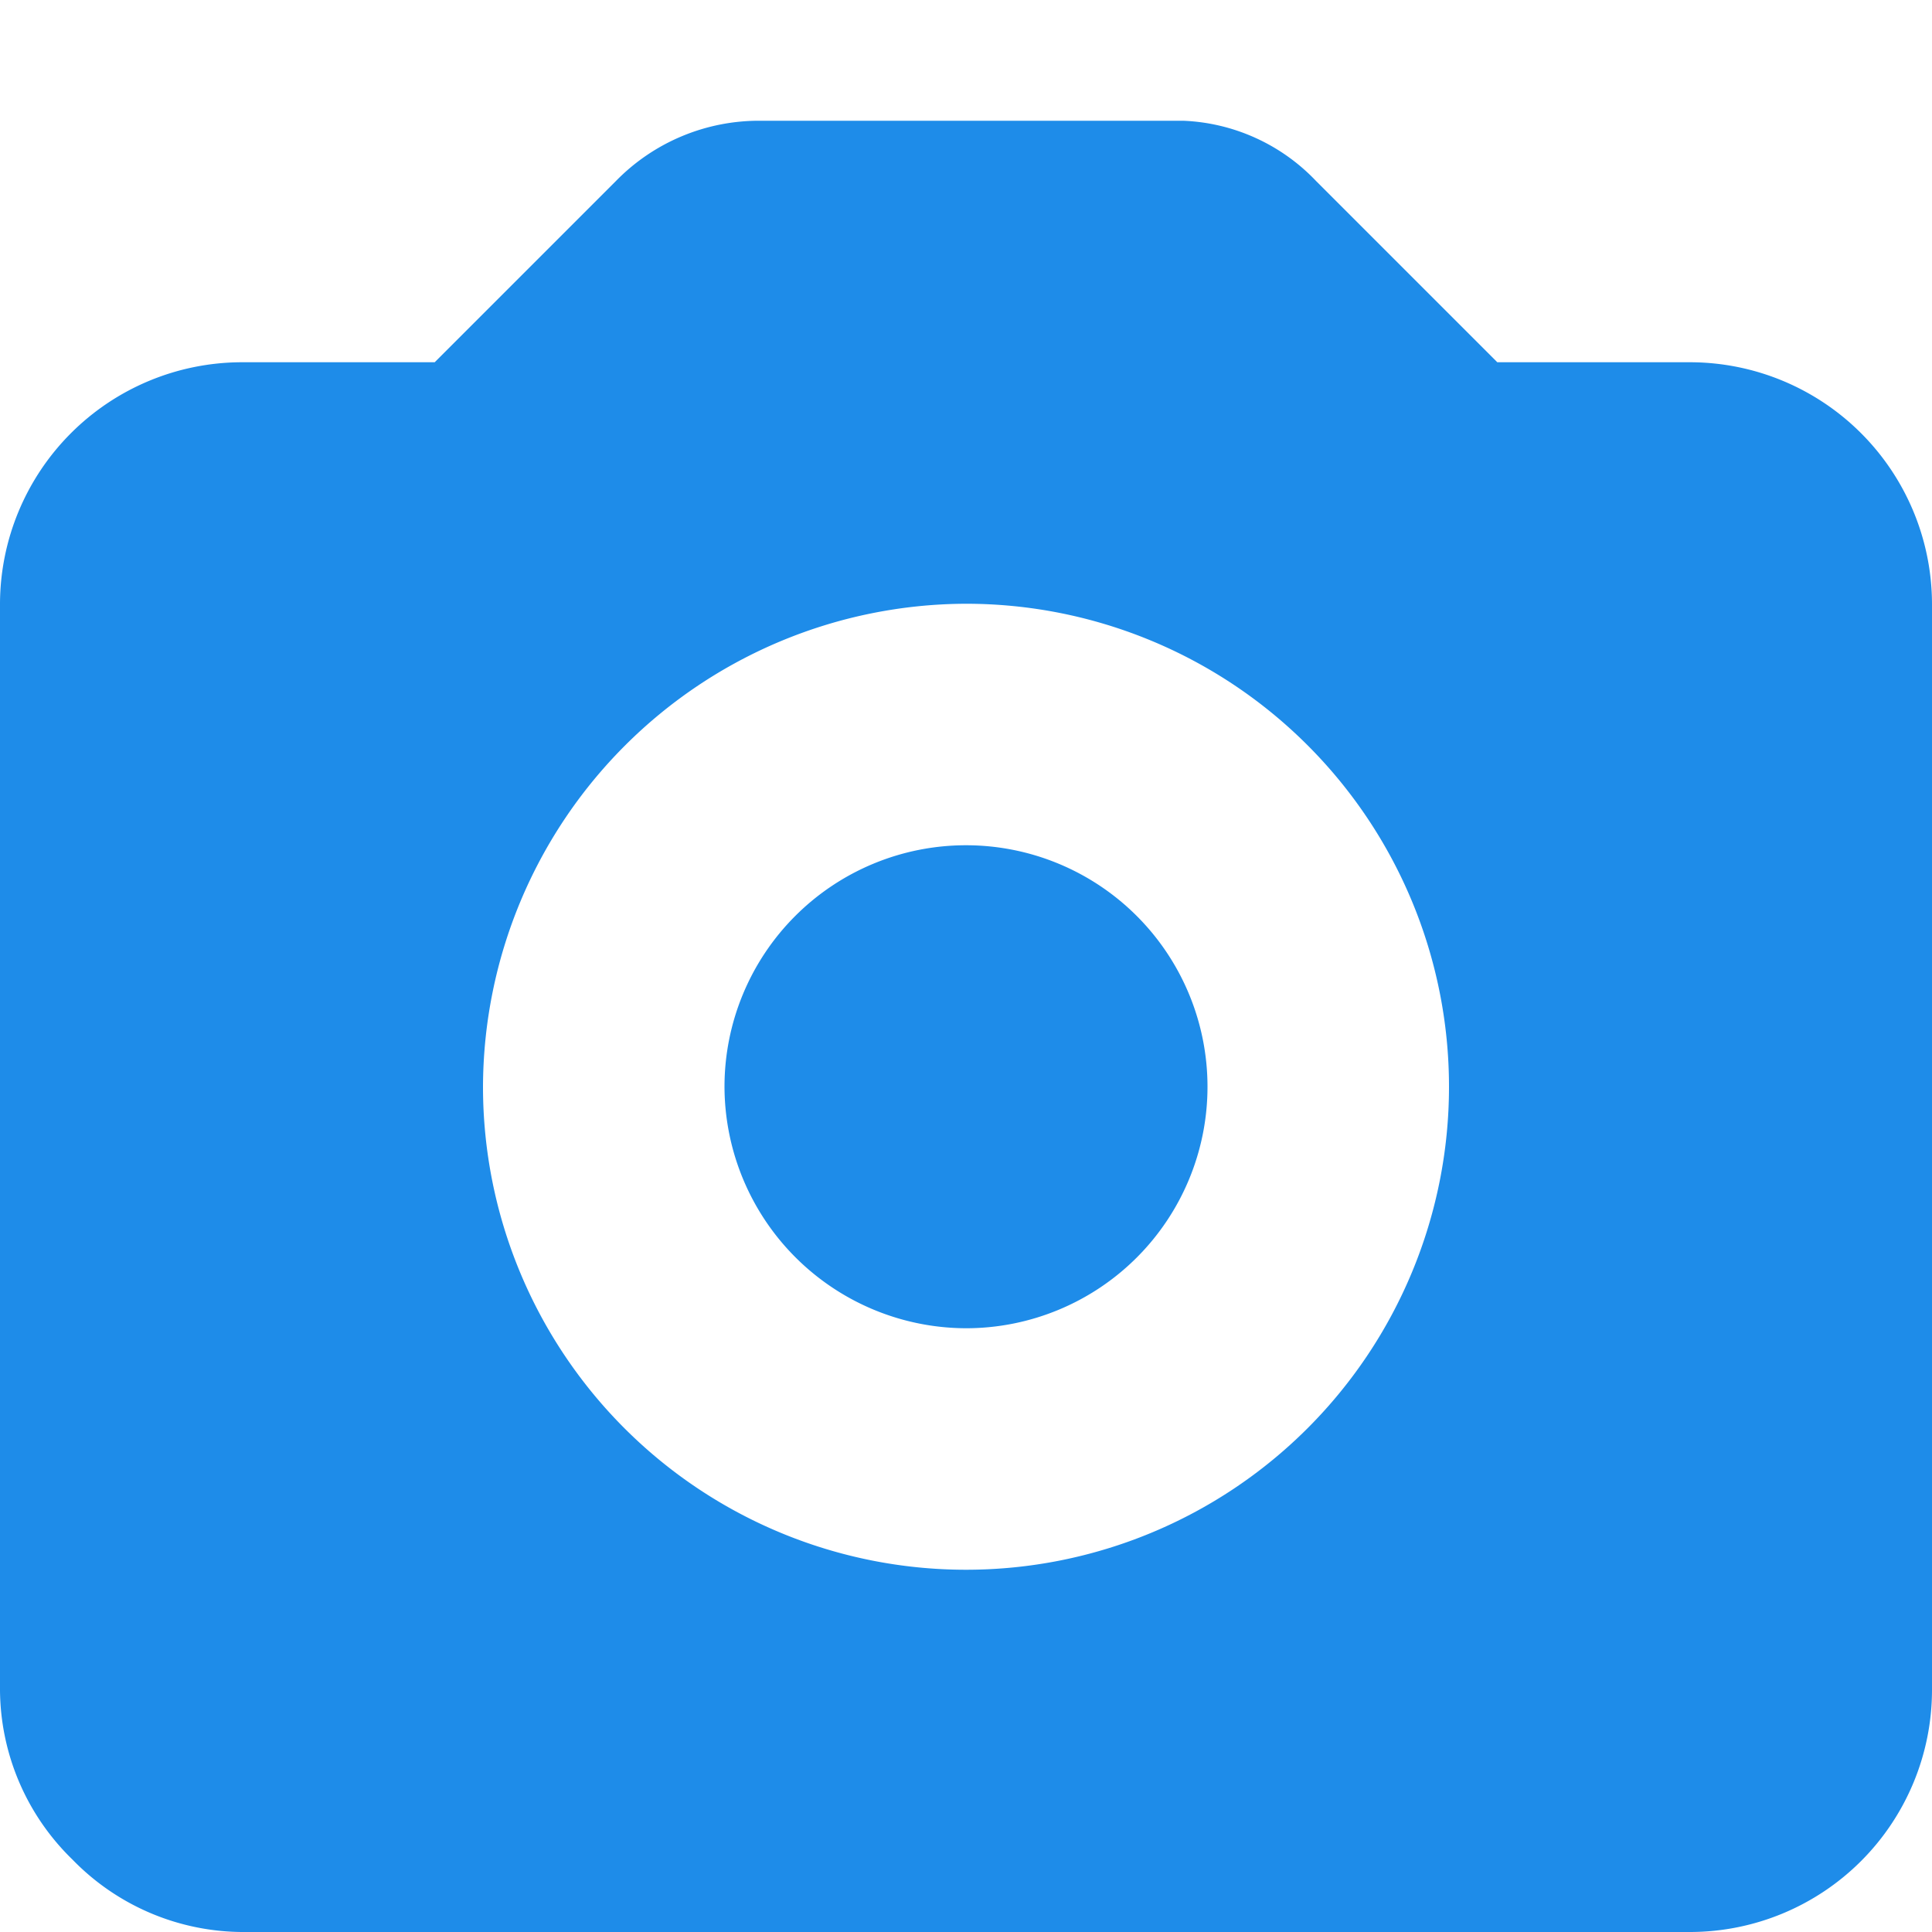 <svg xmlns="http://www.w3.org/2000/svg" xmlns:xlink="http://www.w3.org/1999/xlink" width="16" height="16" viewBox="0 0 16 16">
  <defs>
    <clipPath id="clip-path">
      <rect width="16" height="16" fill="none"/>
    </clipPath>
  </defs>
  <g id="Camera" clip-path="url(#clip-path)">
    <rect id="Rectangle_252" data-name="Rectangle 252" width="16" height="16" fill="none"/>
    <path id="Path_110" data-name="Path 110" d="M8,10A2,2,0,1,0,6,8,2.006,2.006,0,0,0,8,10ZM8,4A4,4,0,1,1,4,8,4.012,4.012,0,0,1,8,4Zm6,11H2a1.974,1.974,0,0,1-1.4-.6A1.974,1.974,0,0,1,0,13V4A2.006,2.006,0,0,1,2,2H3.6L5.1.5A1.656,1.656,0,0,1,6.3,0H9.8a1.606,1.606,0,0,1,1.1.5L12.4,2H14a2.006,2.006,0,0,1,2,2v9A2.006,2.006,0,0,1,14,15Z" transform="translate(0 1)" fill="#1e8ce9" fill-rule="evenodd"/>
  </g>
</svg>
